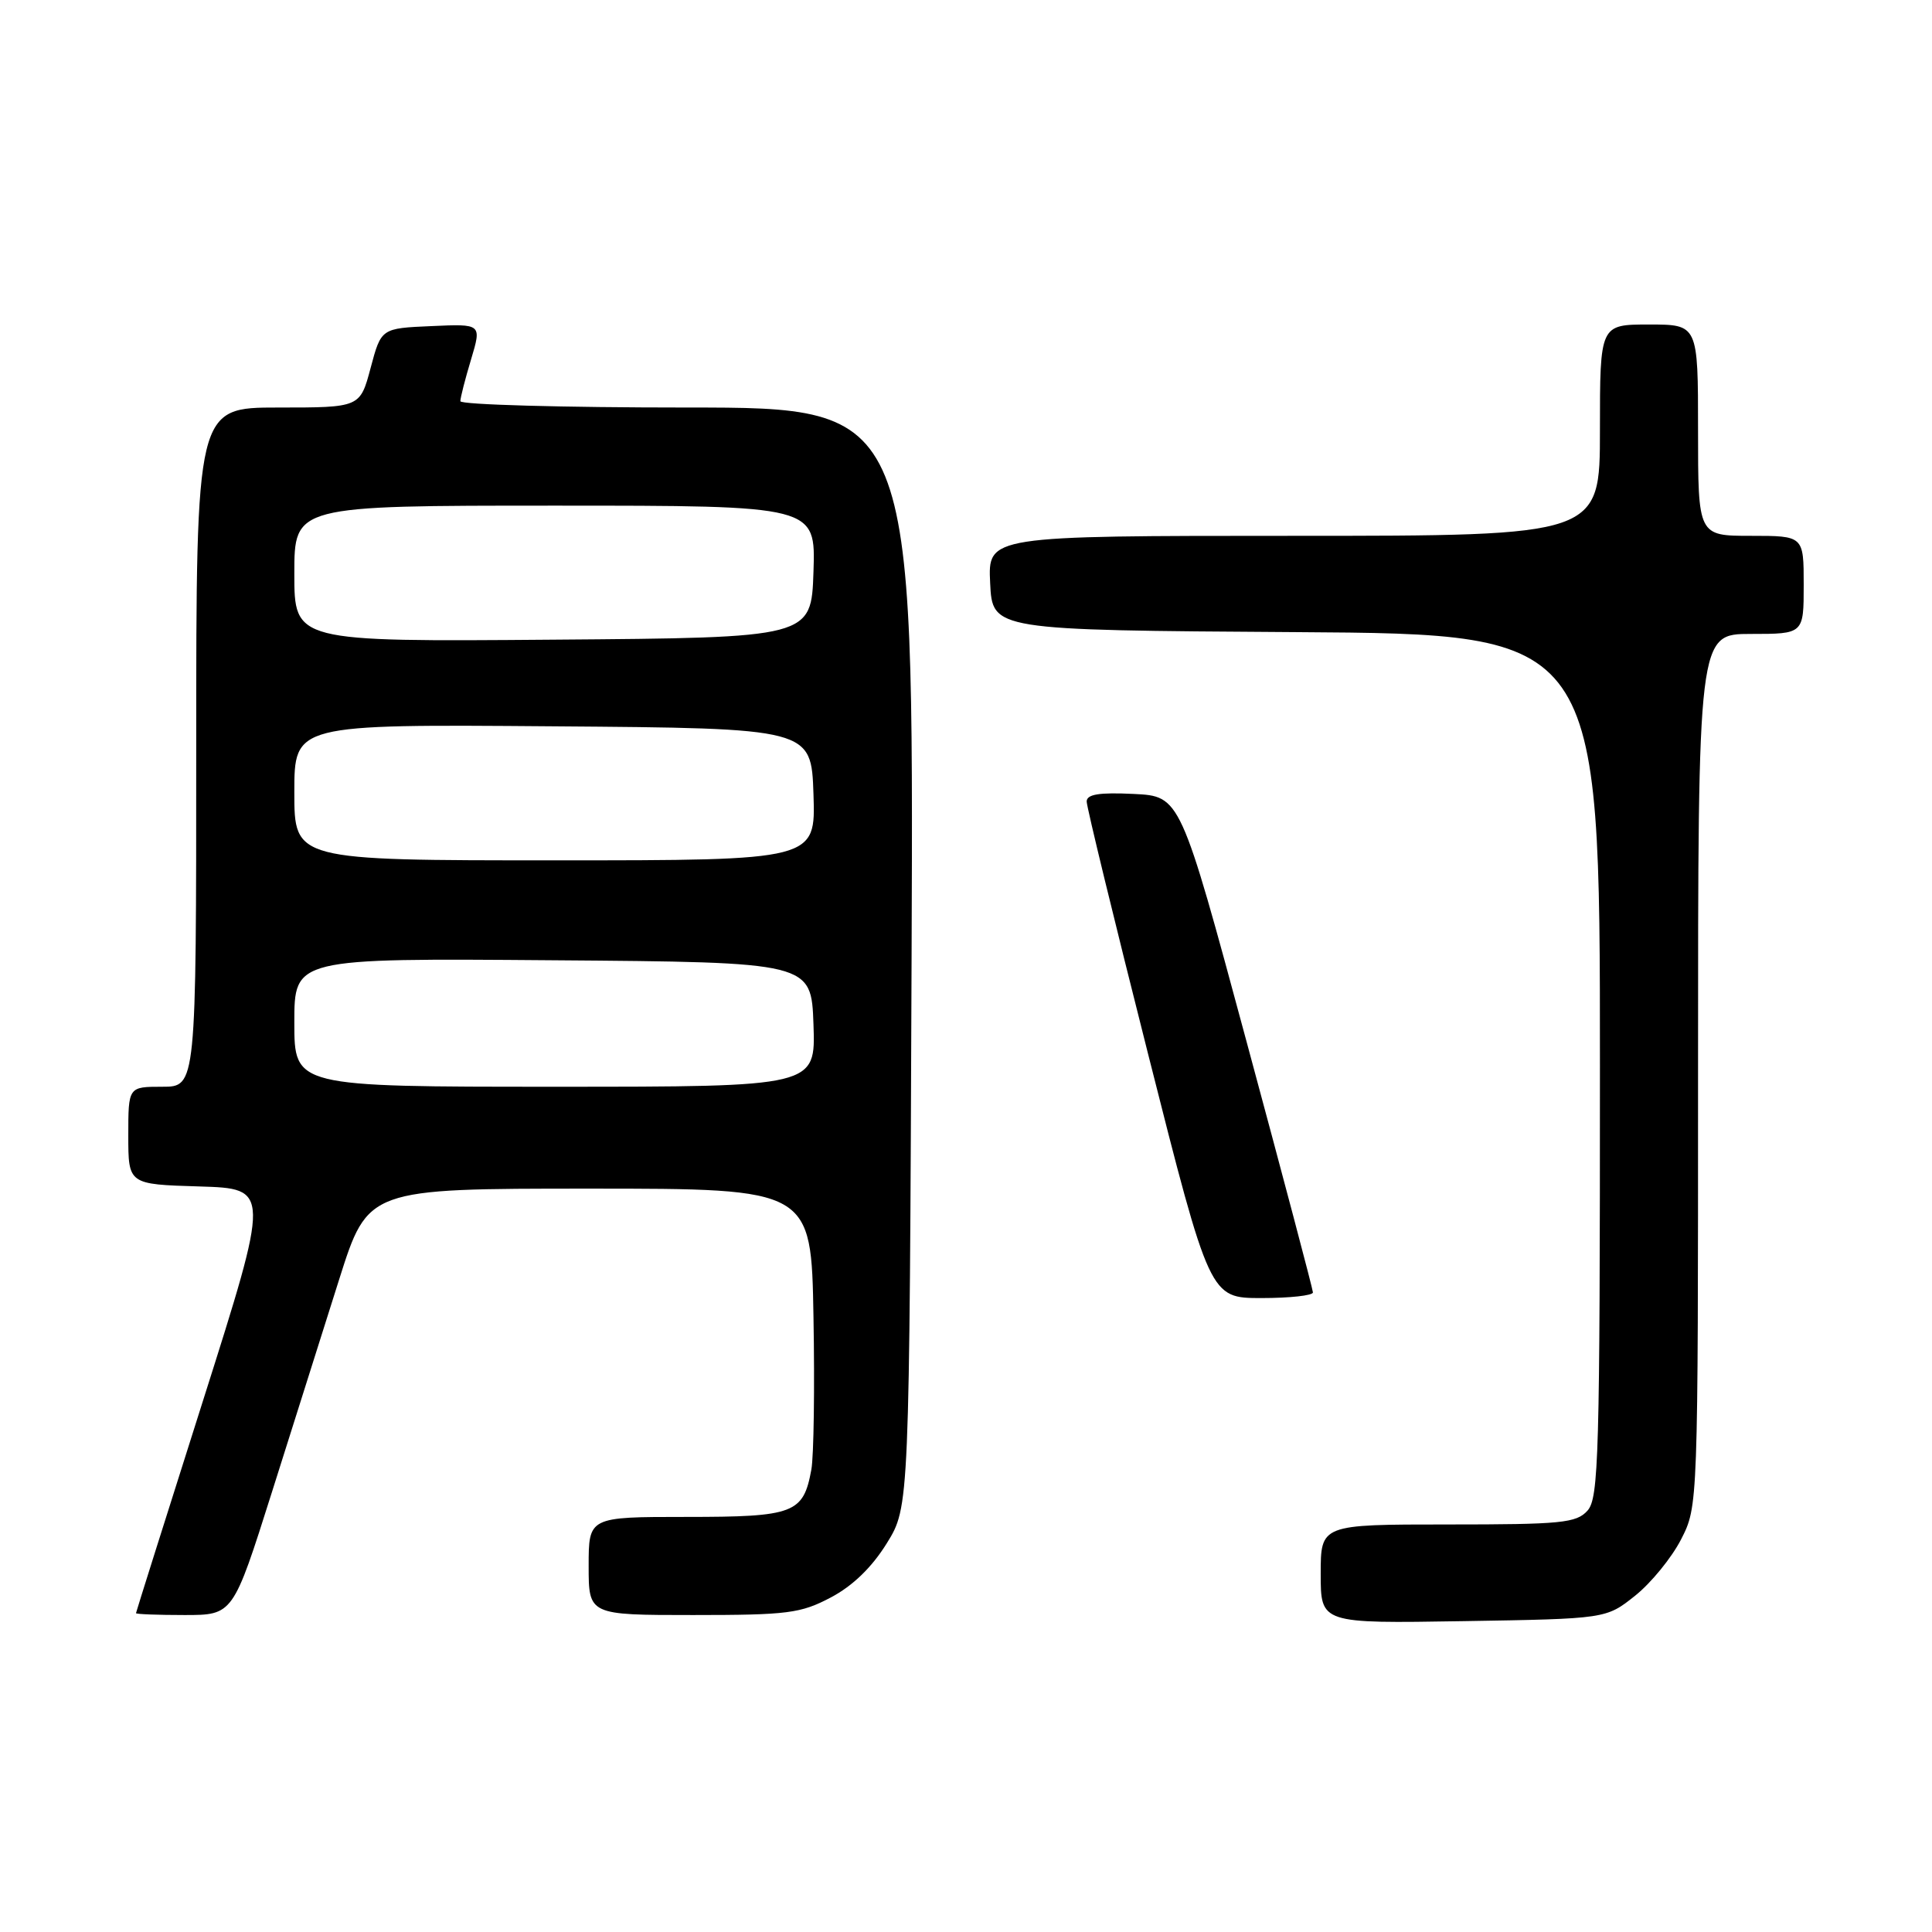 <?xml version="1.0" encoding="UTF-8" standalone="no"?>
<!DOCTYPE svg PUBLIC "-//W3C//DTD SVG 1.1//EN" "http://www.w3.org/Graphics/SVG/1.1/DTD/svg11.dtd" >
<svg xmlns="http://www.w3.org/2000/svg" xmlns:xlink="http://www.w3.org/1999/xlink" version="1.1" viewBox="0 0 256 256">
 <g >
 <path fill="currentColor"
d=" M 216.66 211.44 C 218.77 209.76 221.51 206.40 222.75 203.98 C 225.00 199.58 225.00 199.58 225.00 141.79 C 225.00 84.00 225.00 84.00 232.00 84.00 C 239.00 84.00 239.00 84.00 239.00 77.50 C 239.00 71.00 239.00 71.00 232.00 71.00 C 225.00 71.00 225.00 71.00 225.00 57.00 C 225.00 43.00 225.00 43.00 218.50 43.00 C 212.00 43.00 212.00 43.00 212.00 57.00 C 212.00 71.00 212.00 71.00 171.45 71.00 C 130.90 71.00 130.90 71.00 131.20 77.25 C 131.50 83.50 131.50 83.50 171.75 83.76 C 212.00 84.02 212.00 84.02 212.00 141.18 C 212.00 192.97 211.84 198.51 210.35 200.17 C 208.87 201.81 206.89 202.00 191.85 202.00 C 175.00 202.00 175.00 202.00 175.00 208.56 C 175.00 215.12 175.00 215.12 193.91 214.81 C 212.82 214.50 212.82 214.50 216.66 211.44 Z  M 36.02 197.75 C 38.84 188.81 42.86 176.10 44.95 169.50 C 48.75 157.50 48.75 157.50 78.12 157.50 C 107.50 157.50 107.50 157.50 107.79 174.50 C 107.96 183.85 107.83 192.95 107.51 194.72 C 106.45 200.54 105.24 201.00 90.93 201.00 C 78.00 201.00 78.00 201.00 78.00 207.50 C 78.00 214.00 78.00 214.00 91.84 214.00 C 104.41 214.00 106.09 213.78 110.09 211.67 C 112.99 210.14 115.53 207.68 117.50 204.50 C 120.50 199.66 120.50 199.66 120.79 126.83 C 121.07 54.00 121.07 54.00 91.04 54.00 C 74.52 54.00 61.00 53.62 61.00 53.16 C 61.00 52.70 61.64 50.20 62.42 47.62 C 63.83 42.91 63.83 42.91 57.17 43.21 C 50.51 43.50 50.51 43.50 49.11 48.75 C 47.71 54.00 47.71 54.00 36.86 54.00 C 26.00 54.00 26.00 54.00 26.00 99.00 C 26.00 144.00 26.00 144.00 21.50 144.00 C 17.00 144.00 17.00 144.00 17.00 150.46 C 17.00 156.93 17.00 156.93 26.40 157.21 C 35.81 157.50 35.81 157.50 26.93 185.50 C 22.04 200.90 18.03 213.61 18.02 213.75 C 18.01 213.89 20.90 214.00 24.44 214.00 C 30.88 214.00 30.88 214.00 36.02 197.75 Z  M 173.97 171.25 C 173.96 170.84 170.00 155.88 165.17 138.00 C 156.40 105.50 156.40 105.50 150.20 105.20 C 145.63 104.98 144.00 105.25 143.99 106.20 C 143.99 106.92 147.66 122.01 152.15 139.75 C 160.31 172.00 160.31 172.00 167.16 172.00 C 170.92 172.00 173.99 171.66 173.97 171.25 Z  M 39.00 135.49 C 39.00 126.97 39.00 126.97 73.25 127.24 C 107.50 127.50 107.50 127.50 107.79 135.75 C 108.08 144.00 108.08 144.00 73.54 144.00 C 39.00 144.00 39.00 144.00 39.00 135.49 Z  M 39.00 104.99 C 39.00 95.97 39.00 95.97 73.25 96.24 C 107.50 96.50 107.50 96.50 107.79 105.25 C 108.08 114.00 108.08 114.00 73.54 114.00 C 39.00 114.00 39.00 114.00 39.00 104.99 Z  M 39.00 76.01 C 39.00 67.00 39.00 67.00 73.54 67.00 C 108.08 67.00 108.08 67.00 107.79 75.75 C 107.50 84.50 107.50 84.50 73.25 84.76 C 39.00 85.03 39.00 85.03 39.00 76.01 Z "/>
</g>
</svg>